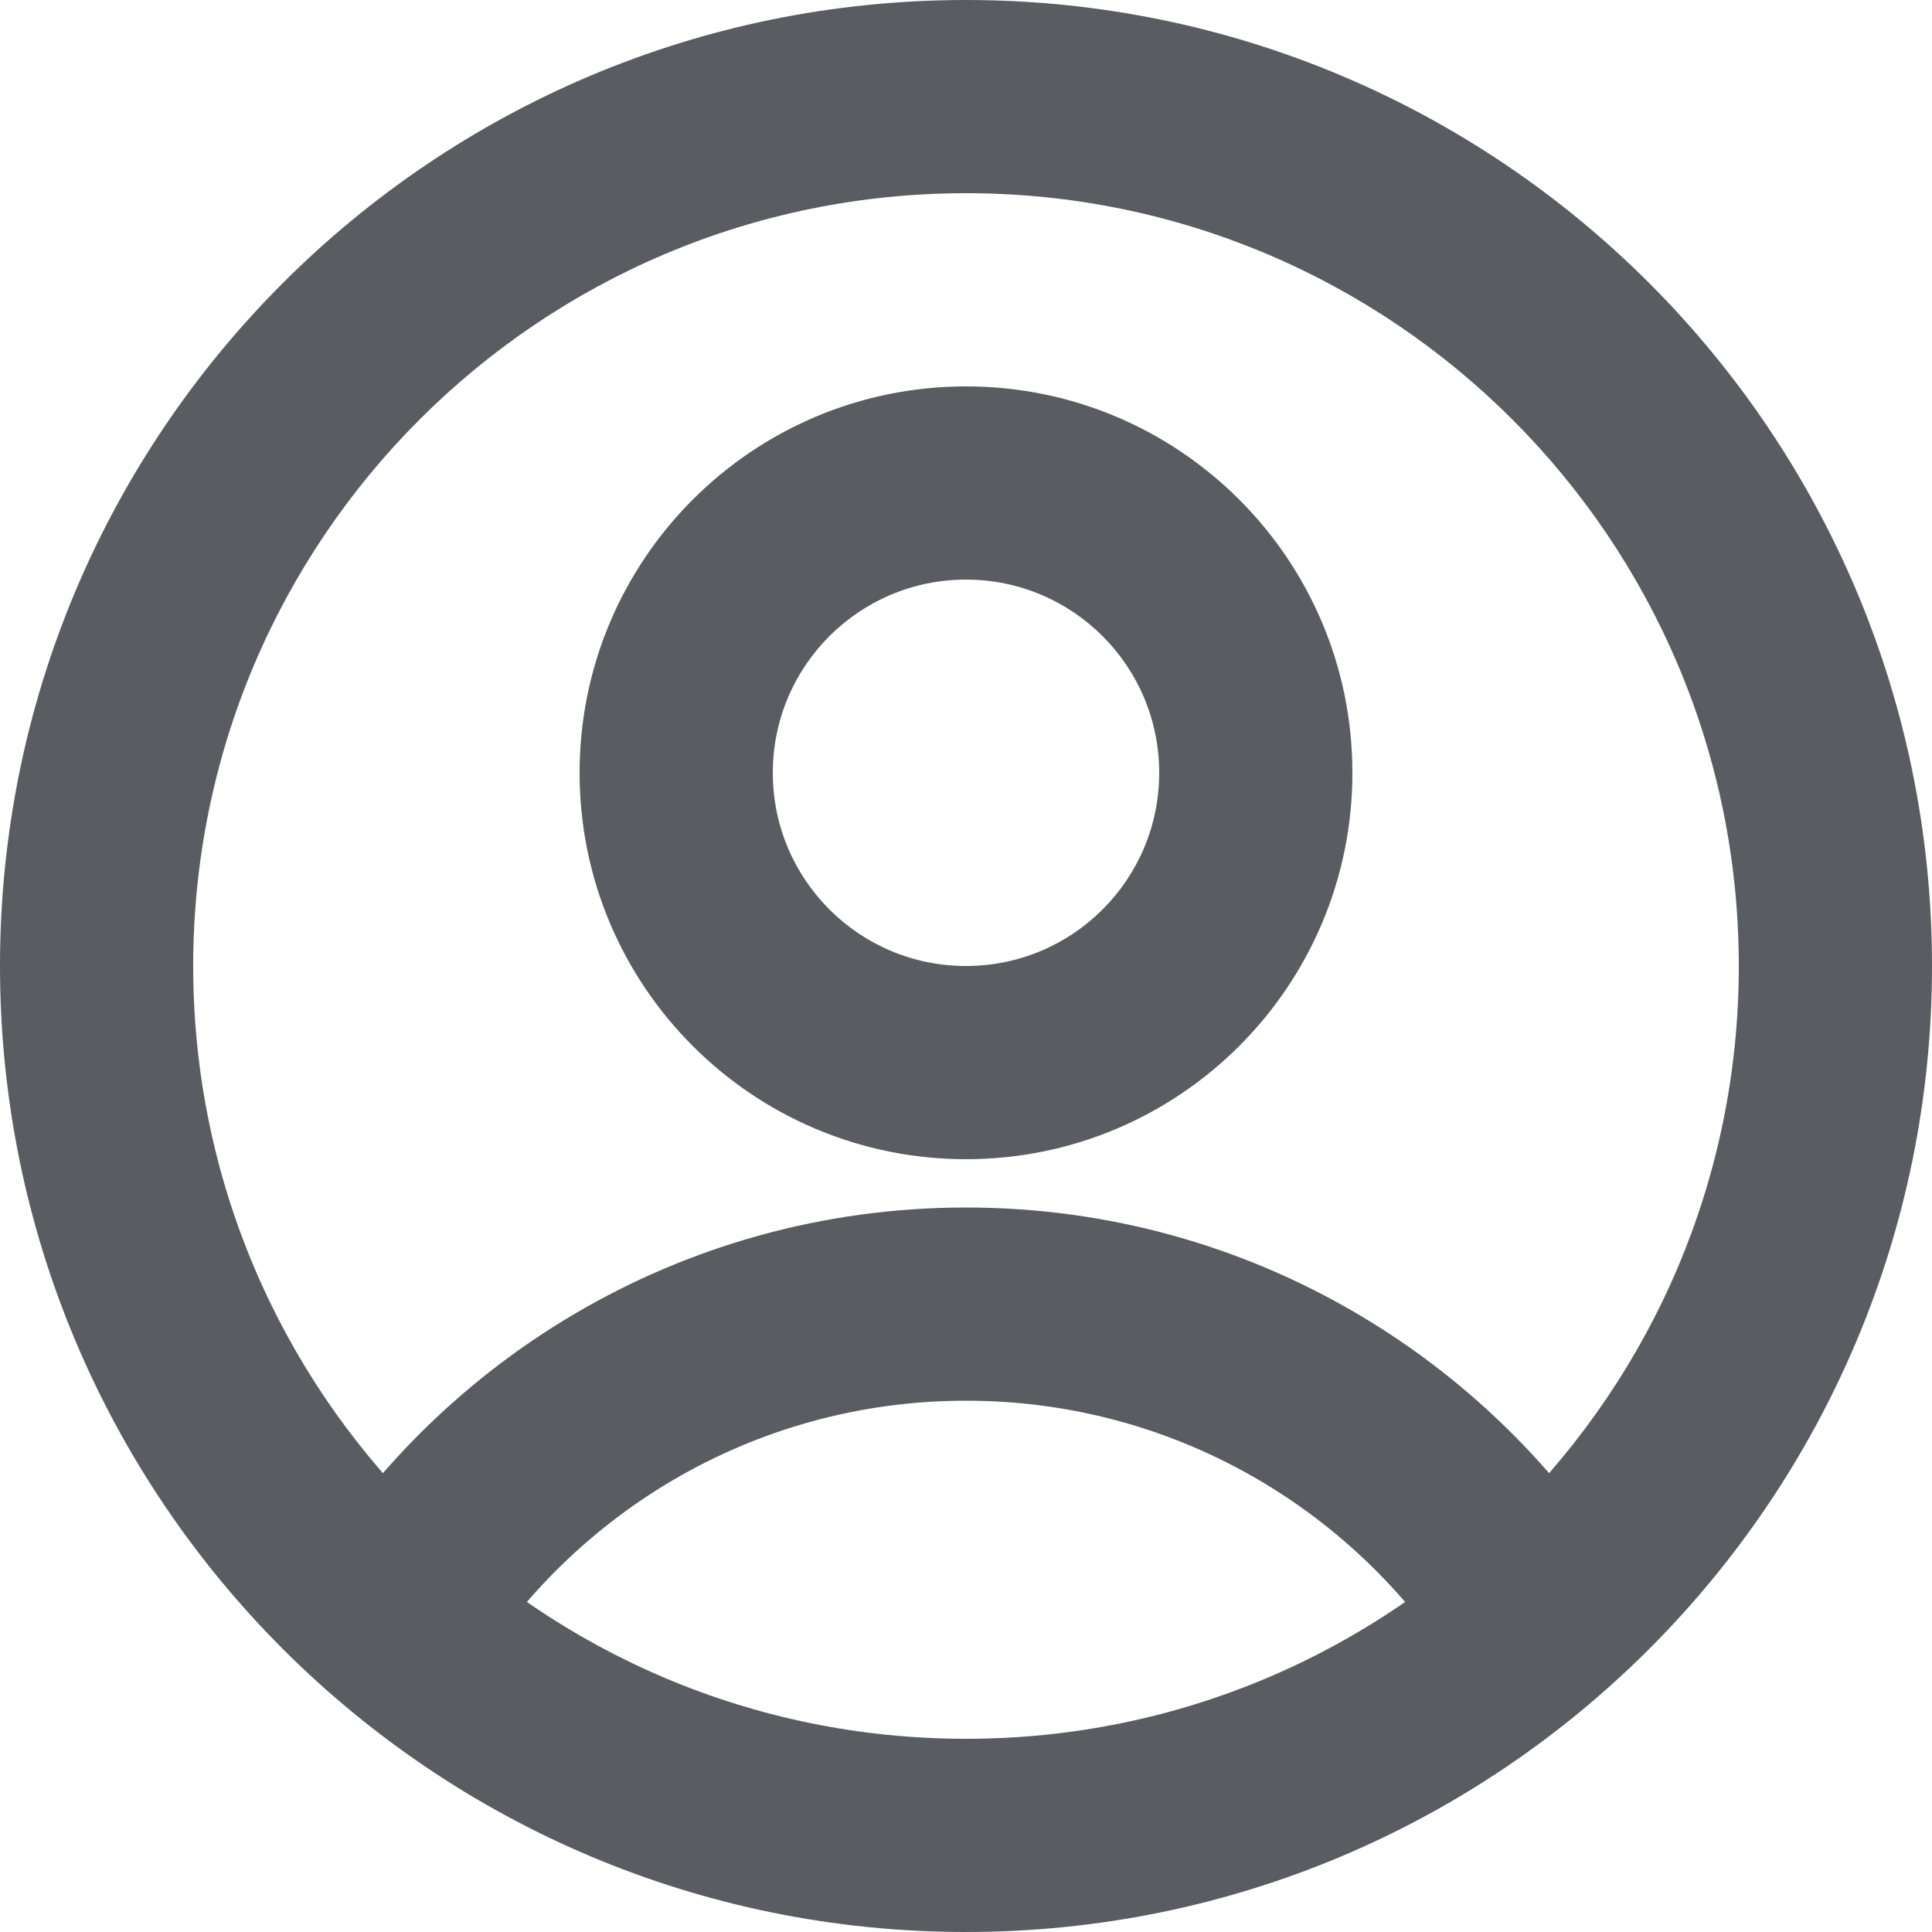 <svg width="20" height="20" viewBox="0 0 20 20" fill="none" xmlns="http://www.w3.org/2000/svg">
<path fill-rule="evenodd" clip-rule="evenodd" d="M10 2C5.582 2 2 5.582 2 10C2 14.418 5.582 18 10 18C14.418 18 18 14.418 18 10C18 5.582 14.418 2 10 2ZM0 10C0 4.477 4.477 0 10 0C15.523 0 20 4.477 20 10C20 15.523 15.523 20 10 20C4.477 20 0 15.523 0 10Z" fill="#595C61"/>
<path fill-rule="evenodd" clip-rule="evenodd" d="M10 6C8.895 6 8 6.895 8 8C8 9.105 8.895 10 10 10C11.105 10 12 9.105 12 8C12 6.895 11.105 6 10 6ZM6 8C6 5.791 7.791 4 10 4C12.209 4 14 5.791 14 8C14 10.209 12.209 12 10 12C7.791 12 6 10.209 6 8Z" fill="#595C61"/>
<path fill-rule="evenodd" clip-rule="evenodd" d="M10 14.5C7.78 14.5 5.841 15.705 4.802 17.501L3.071 16.499C4.453 14.111 7.038 12.5 10 12.5C12.962 12.5 15.547 14.111 16.929 16.499L15.198 17.501C14.159 15.705 12.22 14.5 10 14.5Z" fill="#595C61"/>
</svg>
